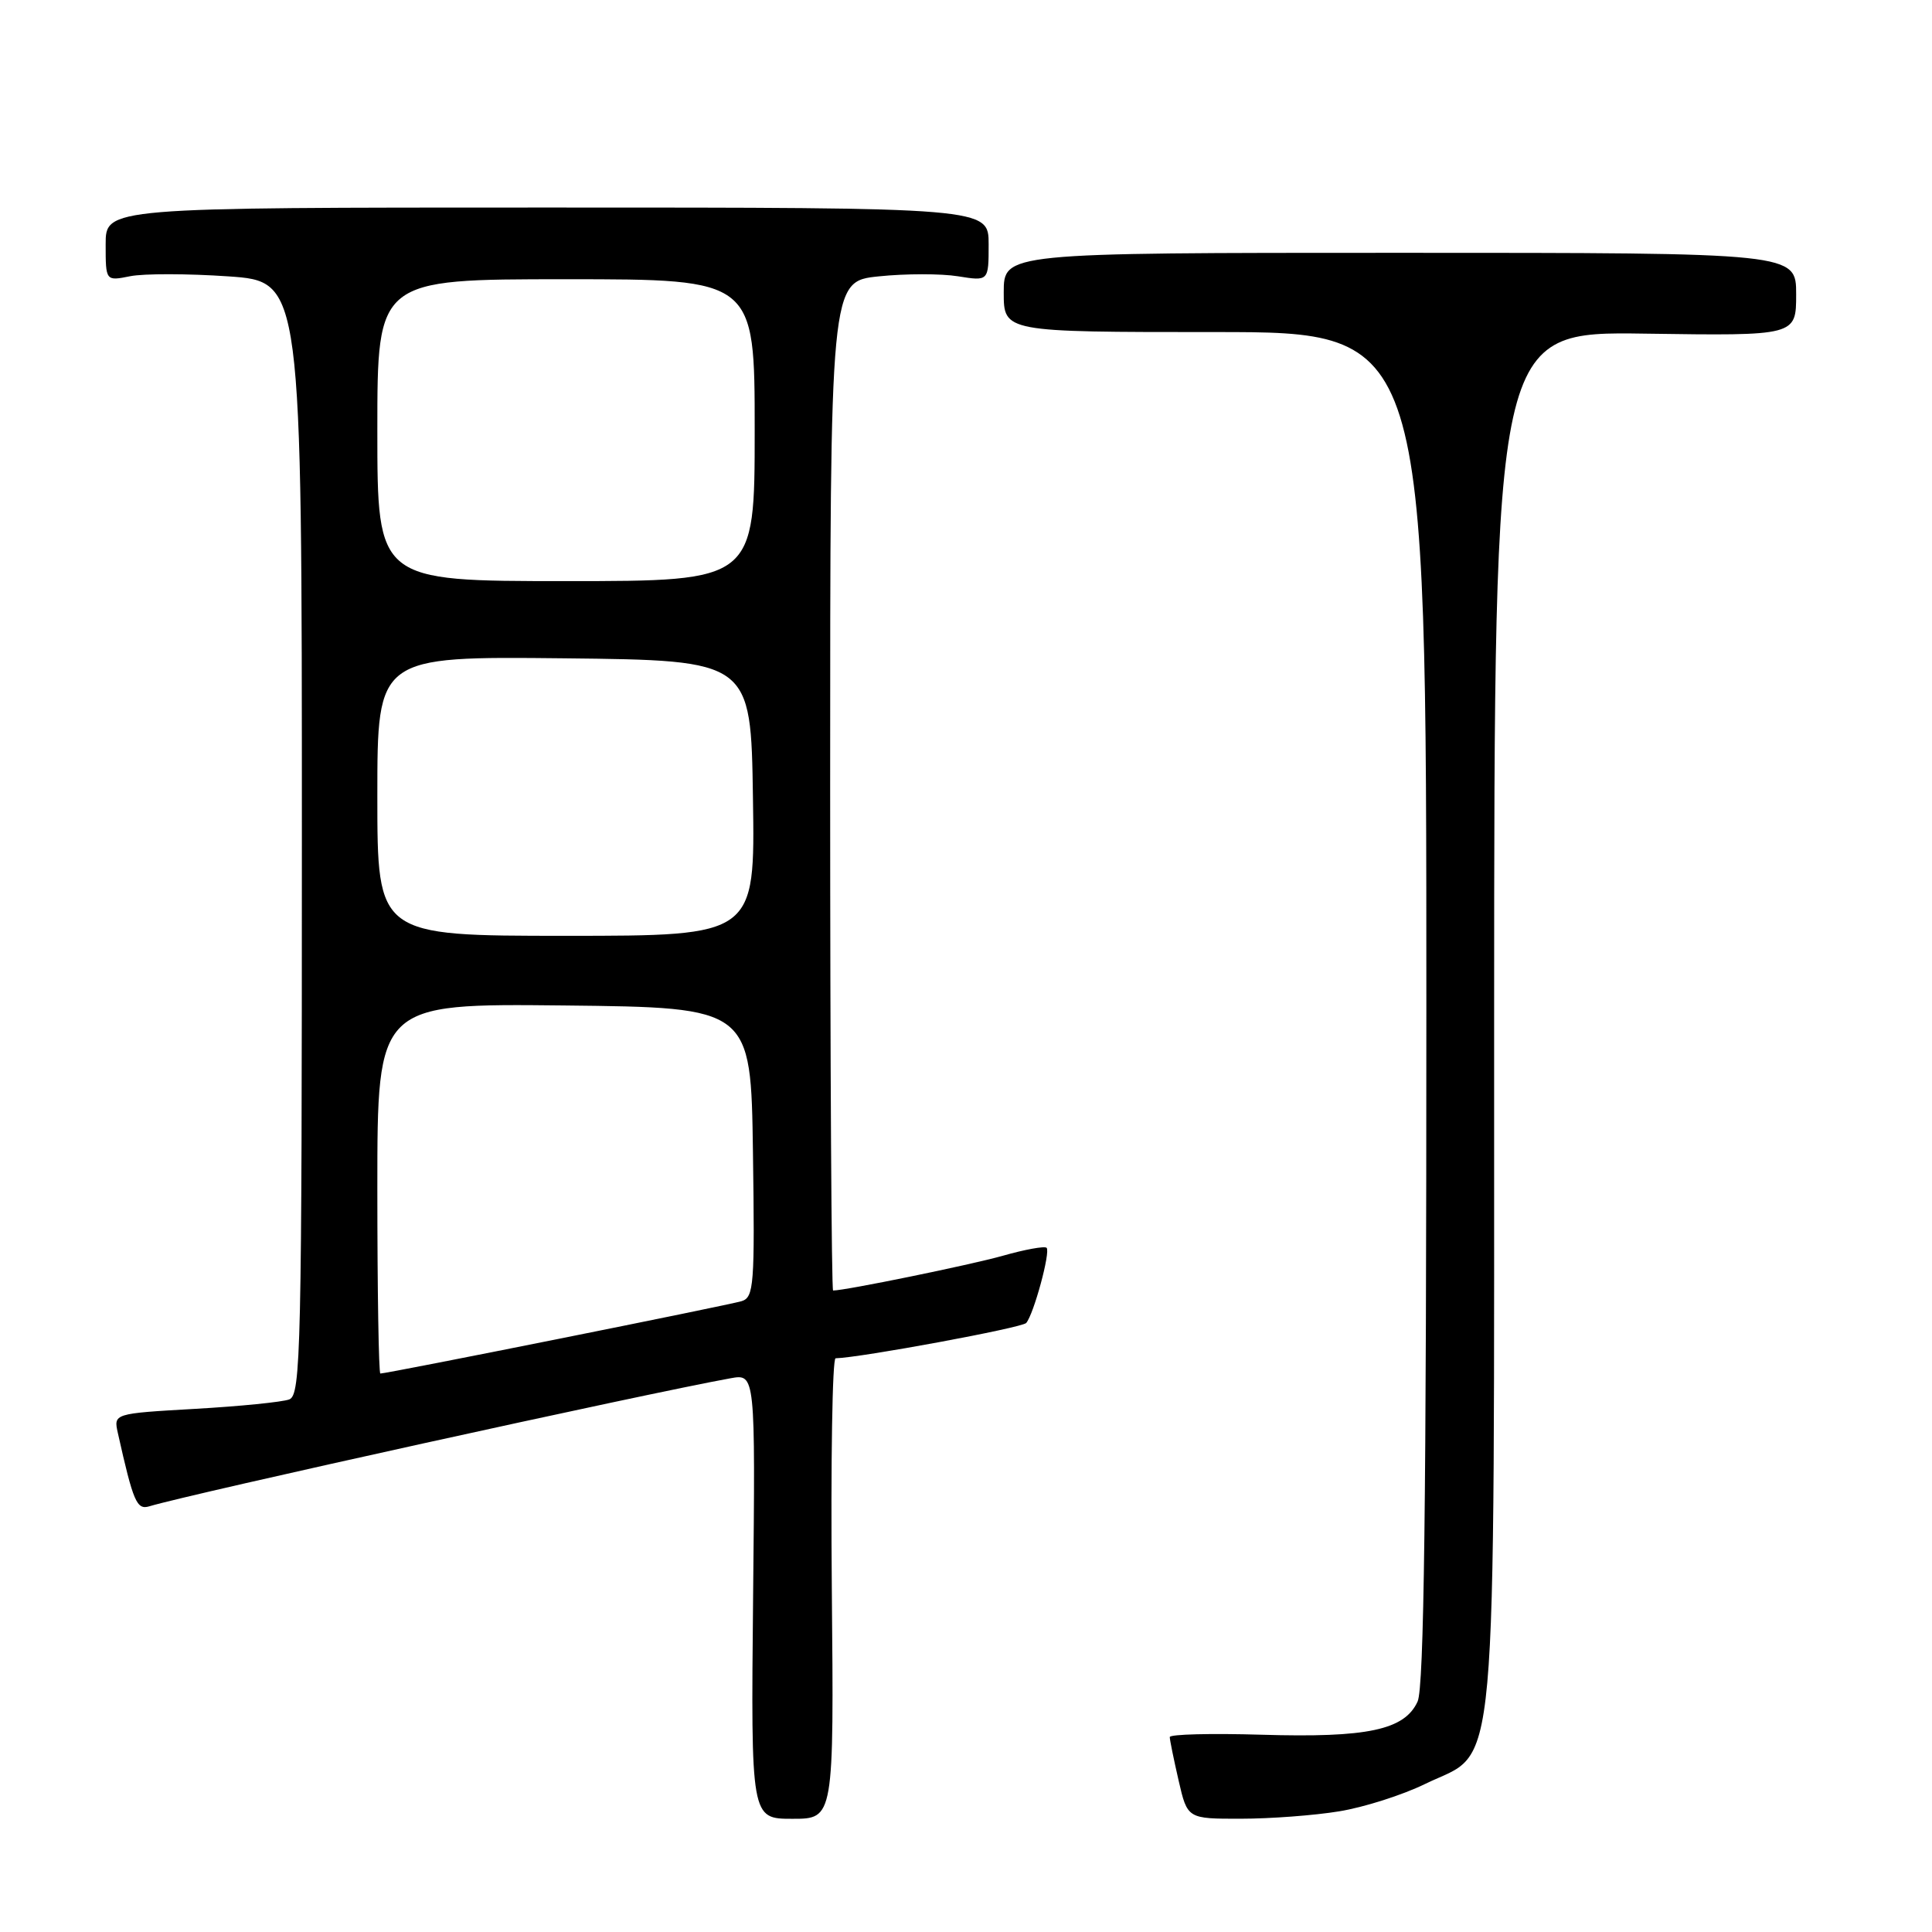<?xml version="1.0" encoding="UTF-8" standalone="no"?>
<!DOCTYPE svg PUBLIC "-//W3C//DTD SVG 1.1//EN" "http://www.w3.org/Graphics/SVG/1.1/DTD/svg11.dtd" >
<svg xmlns="http://www.w3.org/2000/svg" xmlns:xlink="http://www.w3.org/1999/xlink" version="1.1" viewBox="0 0 256 256">
 <g >
 <path fill="currentColor"
d=" M 110.22 210.50 C 110.07 193.73 110.29 179.99 110.72 179.98 C 114.02 179.90 135.44 175.94 135.98 175.30 C 136.98 174.12 139.22 165.88 138.68 165.34 C 138.42 165.09 135.80 165.56 132.86 166.40 C 128.56 167.61 112.02 171.00 110.39 171.00 C 110.18 171.00 110.00 140.91 110.00 104.14 C 110.00 37.28 110.00 37.28 116.44 36.62 C 119.98 36.25 124.71 36.25 126.94 36.61 C 131.00 37.26 131.00 37.26 131.00 32.38 C 131.00 27.50 131.00 27.50 72.50 27.50 C 14.00 27.50 14.00 27.50 14.00 32.38 C 14.00 37.25 14.00 37.25 17.25 36.60 C 19.04 36.24 24.89 36.25 30.25 36.62 C 40.00 37.29 40.00 37.29 40.00 111.04 C 40.00 178.97 39.87 184.84 38.33 185.43 C 37.41 185.78 31.80 186.34 25.85 186.68 C 15.04 187.30 15.04 187.30 15.62 189.90 C 17.67 199.06 18.12 200.10 19.80 199.59 C 25.26 197.94 85.49 184.67 96.79 182.63 C 100.09 182.03 100.09 182.03 99.79 211.52 C 99.50 241.00 99.50 241.00 105.00 241.00 C 110.50 241.00 110.50 241.00 110.22 210.50 Z  M 177.45 240.01 C 180.72 239.48 185.83 237.85 188.80 236.40 C 198.65 231.58 197.95 239.30 197.98 134.71 C 198.00 43.92 198.00 43.92 218.00 44.21 C 238.00 44.50 238.00 44.50 238.00 39.00 C 238.00 33.50 238.00 33.50 185.50 33.50 C 133.00 33.50 133.00 33.50 133.00 38.75 C 133.00 44.00 133.00 44.00 161.00 44.00 C 189.00 44.00 189.00 44.00 189.00 133.45 C 189.00 199.39 188.69 223.58 187.84 225.46 C 186.12 229.23 181.20 230.28 167.16 229.86 C 160.47 229.66 155.00 229.80 155.00 230.17 C 155.00 230.54 155.53 233.13 156.17 235.92 C 157.34 241.00 157.34 241.00 164.42 240.99 C 168.31 240.99 174.18 240.55 177.45 240.01 Z  M 50.00 157.48 C 50.00 132.97 50.00 132.97 74.75 133.23 C 99.50 133.50 99.50 133.50 99.77 152.68 C 100.02 170.29 99.90 171.90 98.27 172.41 C 96.66 172.92 51.32 182.00 50.40 182.00 C 50.18 182.00 50.00 170.97 50.00 157.48 Z  M 50.00 105.48 C 50.00 86.97 50.00 86.97 74.75 87.23 C 99.50 87.50 99.50 87.50 99.77 105.75 C 100.05 124.00 100.05 124.00 75.02 124.00 C 50.00 124.00 50.00 124.00 50.00 105.48 Z  M 50.00 57.00 C 50.00 37.00 50.00 37.00 75.00 37.00 C 100.00 37.00 100.00 37.00 100.00 57.00 C 100.00 77.00 100.00 77.00 75.00 77.00 C 50.00 77.00 50.00 77.00 50.00 57.00 Z "/>
</g>
</svg>